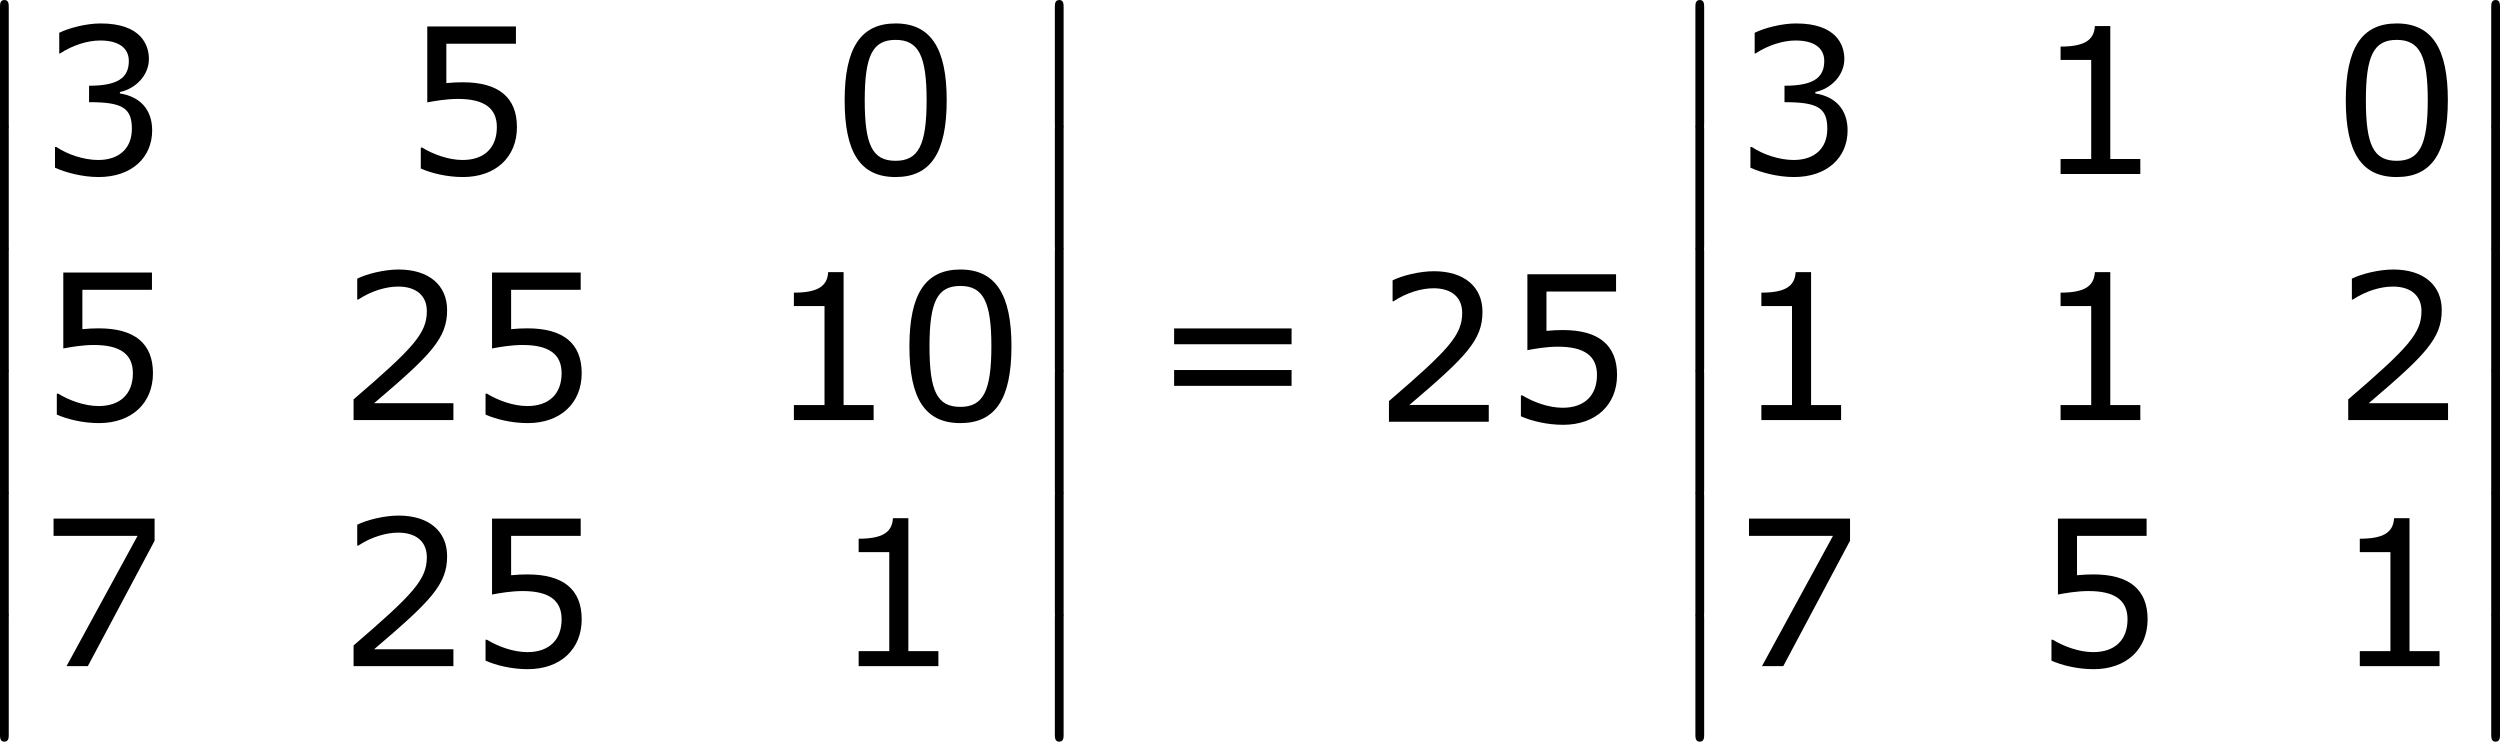 <?xml version='1.0' encoding='UTF-8'?>
<!-- Generated by CodeCogs with dvisvgm 3.2.2 -->
<svg version='1.1' xmlns='http://www.w3.org/2000/svg' xmlns:xlink='http://www.w3.org/1999/xlink' width='165.848pt' height='49.201pt' viewBox='-.246 -.228 165.848 49.201'>
<defs>
<path id='g2-48' d='M6.789-4.335C6.789-7.349 5.872-8.838 3.788-8.838C1.739-8.838 .798-7.396 .798-4.324C.798-1.263 1.715 .179 3.788 .179C5.836 .179 6.789-1.227 6.789-4.335ZM5.61-4.335C5.61-1.703 5.133-.774 3.788-.774C2.43-.774 1.977-1.691 1.977-4.324S2.442-7.873 3.788-7.873S5.61-6.944 5.61-4.335Z'/>
<path id='g2-49' d='M6.301 0V-.881H4.538V-8.683H3.633C3.585-7.837 2.99-7.48 1.62-7.48V-6.694H3.418V-.881H1.62V0H6.301Z'/>
<path id='g2-50' d='M6.801 0V-.989H2.144C5.491-3.835 6.432-4.8 6.432-6.455C6.432-7.92 5.36-8.838 3.585-8.838C2.728-8.838 1.703-8.576 1.155-8.302V-7.075H1.215C1.989-7.587 2.859-7.837 3.561-7.837C4.621-7.837 5.241-7.301 5.241-6.396C5.241-5.098 4.478-4.252 .941-1.215V0H6.801Z'/>
<path id='g2-51' d='M6.682-2.561C6.682-3.752 6.003-4.538 4.788-4.728V-4.812C5.705-5.002 6.491-5.789 6.491-6.753C6.491-7.563 6.039-8.838 3.657-8.838C2.799-8.838 1.775-8.564 1.227-8.29V-7.075H1.274C2.013-7.563 2.894-7.837 3.633-7.837C4.717-7.837 5.312-7.396 5.312-6.634C5.312-5.61 4.609-5.181 2.978-5.181V-4.216C4.907-4.216 5.491-3.895 5.491-2.656C5.491-1.501 4.74-.822 3.514-.822C2.68-.822 1.715-1.143 1.06-1.584H.977V-.369C1.572-.095 2.573 .179 3.537 .179C5.467 .179 6.682-.953 6.682-2.561Z'/>
<path id='g2-53' d='M6.729-2.751C6.729-4.502 5.646-5.384 3.549-5.384C3.287-5.384 2.918-5.372 2.585-5.336V-7.647H6.67V-8.659H1.465V-4.204C1.918-4.288 2.585-4.407 3.263-4.407C4.8-4.407 5.55-3.871 5.55-2.751C5.55-1.536 4.812-.822 3.537-.822C2.716-.822 1.81-1.155 1.167-1.548H1.084V-.322C1.691-.048 2.62 .179 3.561 .179C5.479 .179 6.729-.989 6.729-2.751Z'/>
<path id='g2-55' d='M6.825-7.361V-8.659H.893V-7.647H5.824L1.656 0H2.906L6.825-7.361Z'/>
<path id='g2-61' d='M8.325-4.55V-5.479H1.429V-4.55H8.325ZM8.325-2.108V-3.037H1.429V-2.108H8.325Z'/>
<path id='g0-12' d='M1.733 6.982C1.733 7.173 1.733 7.424 1.985 7.424C2.248 7.424 2.248 7.185 2.248 6.982V.191C2.248 0 2.248-.251 1.997-.251C1.733-.251 1.733-.012 1.733 .191V6.982Z'/>
</defs>
<g id='page1' transform='matrix(1.13 0 0 1.13 -65.952 -60.904)'>
<use x='56.413' y='53.947' xlink:href='#g0-12'/>
<use x='56.413' y='61.121' xlink:href='#g0-12'/>
<use x='56.413' y='68.294' xlink:href='#g0-12'/>
<use x='56.413' y='75.467' xlink:href='#g0-12'/>
<use x='56.413' y='82.64' xlink:href='#g0-12'/>
<use x='56.413' y='89.813' xlink:href='#g0-12'/>
<use x='60.398' y='63.91' xlink:href='#g2-51'/>
<use x='81.766' y='63.91' xlink:href='#g2-53'/>
<use x='106.936' y='63.91' xlink:href='#g2-48'/>
<use x='60.398' y='78.356' xlink:href='#g2-53'/>
<use x='77.964' y='78.356' xlink:href='#g2-50'/>
<use x='85.568' y='78.356' xlink:href='#g2-53'/>
<use x='103.134' y='78.356' xlink:href='#g2-49'/>
<use x='110.738' y='78.356' xlink:href='#g2-48'/>
<use x='60.398' y='92.802' xlink:href='#g2-55'/>
<use x='77.964' y='92.802' xlink:href='#g2-50'/>
<use x='85.568' y='92.802' xlink:href='#g2-53'/>
<use x='106.936' y='92.802' xlink:href='#g2-49'/>
<use x='118.341' y='53.947' xlink:href='#g0-12'/>
<use x='118.341' y='61.121' xlink:href='#g0-12'/>
<use x='118.341' y='68.294' xlink:href='#g0-12'/>
<use x='118.341' y='75.467' xlink:href='#g0-12'/>
<use x='118.341' y='82.64' xlink:href='#g0-12'/>
<use x='118.341' y='89.813' xlink:href='#g0-12'/>
<use x='125.647' y='78.456' xlink:href='#g2-61'/>
<use x='138.747' y='78.456' xlink:href='#g2-50'/>
<use x='146.351' y='78.456' xlink:href='#g2-53'/>
<use x='155.946' y='53.947' xlink:href='#g0-12'/>
<use x='155.946' y='61.121' xlink:href='#g0-12'/>
<use x='155.946' y='68.294' xlink:href='#g0-12'/>
<use x='155.946' y='75.467' xlink:href='#g0-12'/>
<use x='155.946' y='82.64' xlink:href='#g0-12'/>
<use x='155.946' y='89.813' xlink:href='#g0-12'/>
<use x='159.932' y='63.91' xlink:href='#g2-51'/>
<use x='177.498' y='63.91' xlink:href='#g2-49'/>
<use x='195.064' y='63.91' xlink:href='#g2-48'/>
<use x='159.932' y='78.356' xlink:href='#g2-49'/>
<use x='177.498' y='78.356' xlink:href='#g2-49'/>
<use x='195.064' y='78.356' xlink:href='#g2-50'/>
<use x='159.932' y='92.802' xlink:href='#g2-55'/>
<use x='177.498' y='92.802' xlink:href='#g2-53'/>
<use x='195.064' y='92.802' xlink:href='#g2-49'/>
<use x='202.667' y='53.947' xlink:href='#g0-12'/>
<use x='202.667' y='61.121' xlink:href='#g0-12'/>
<use x='202.667' y='68.294' xlink:href='#g0-12'/>
<use x='202.667' y='75.467' xlink:href='#g0-12'/>
<use x='202.667' y='82.64' xlink:href='#g0-12'/>
<use x='202.667' y='89.813' xlink:href='#g0-12'/>
</g>
</svg>